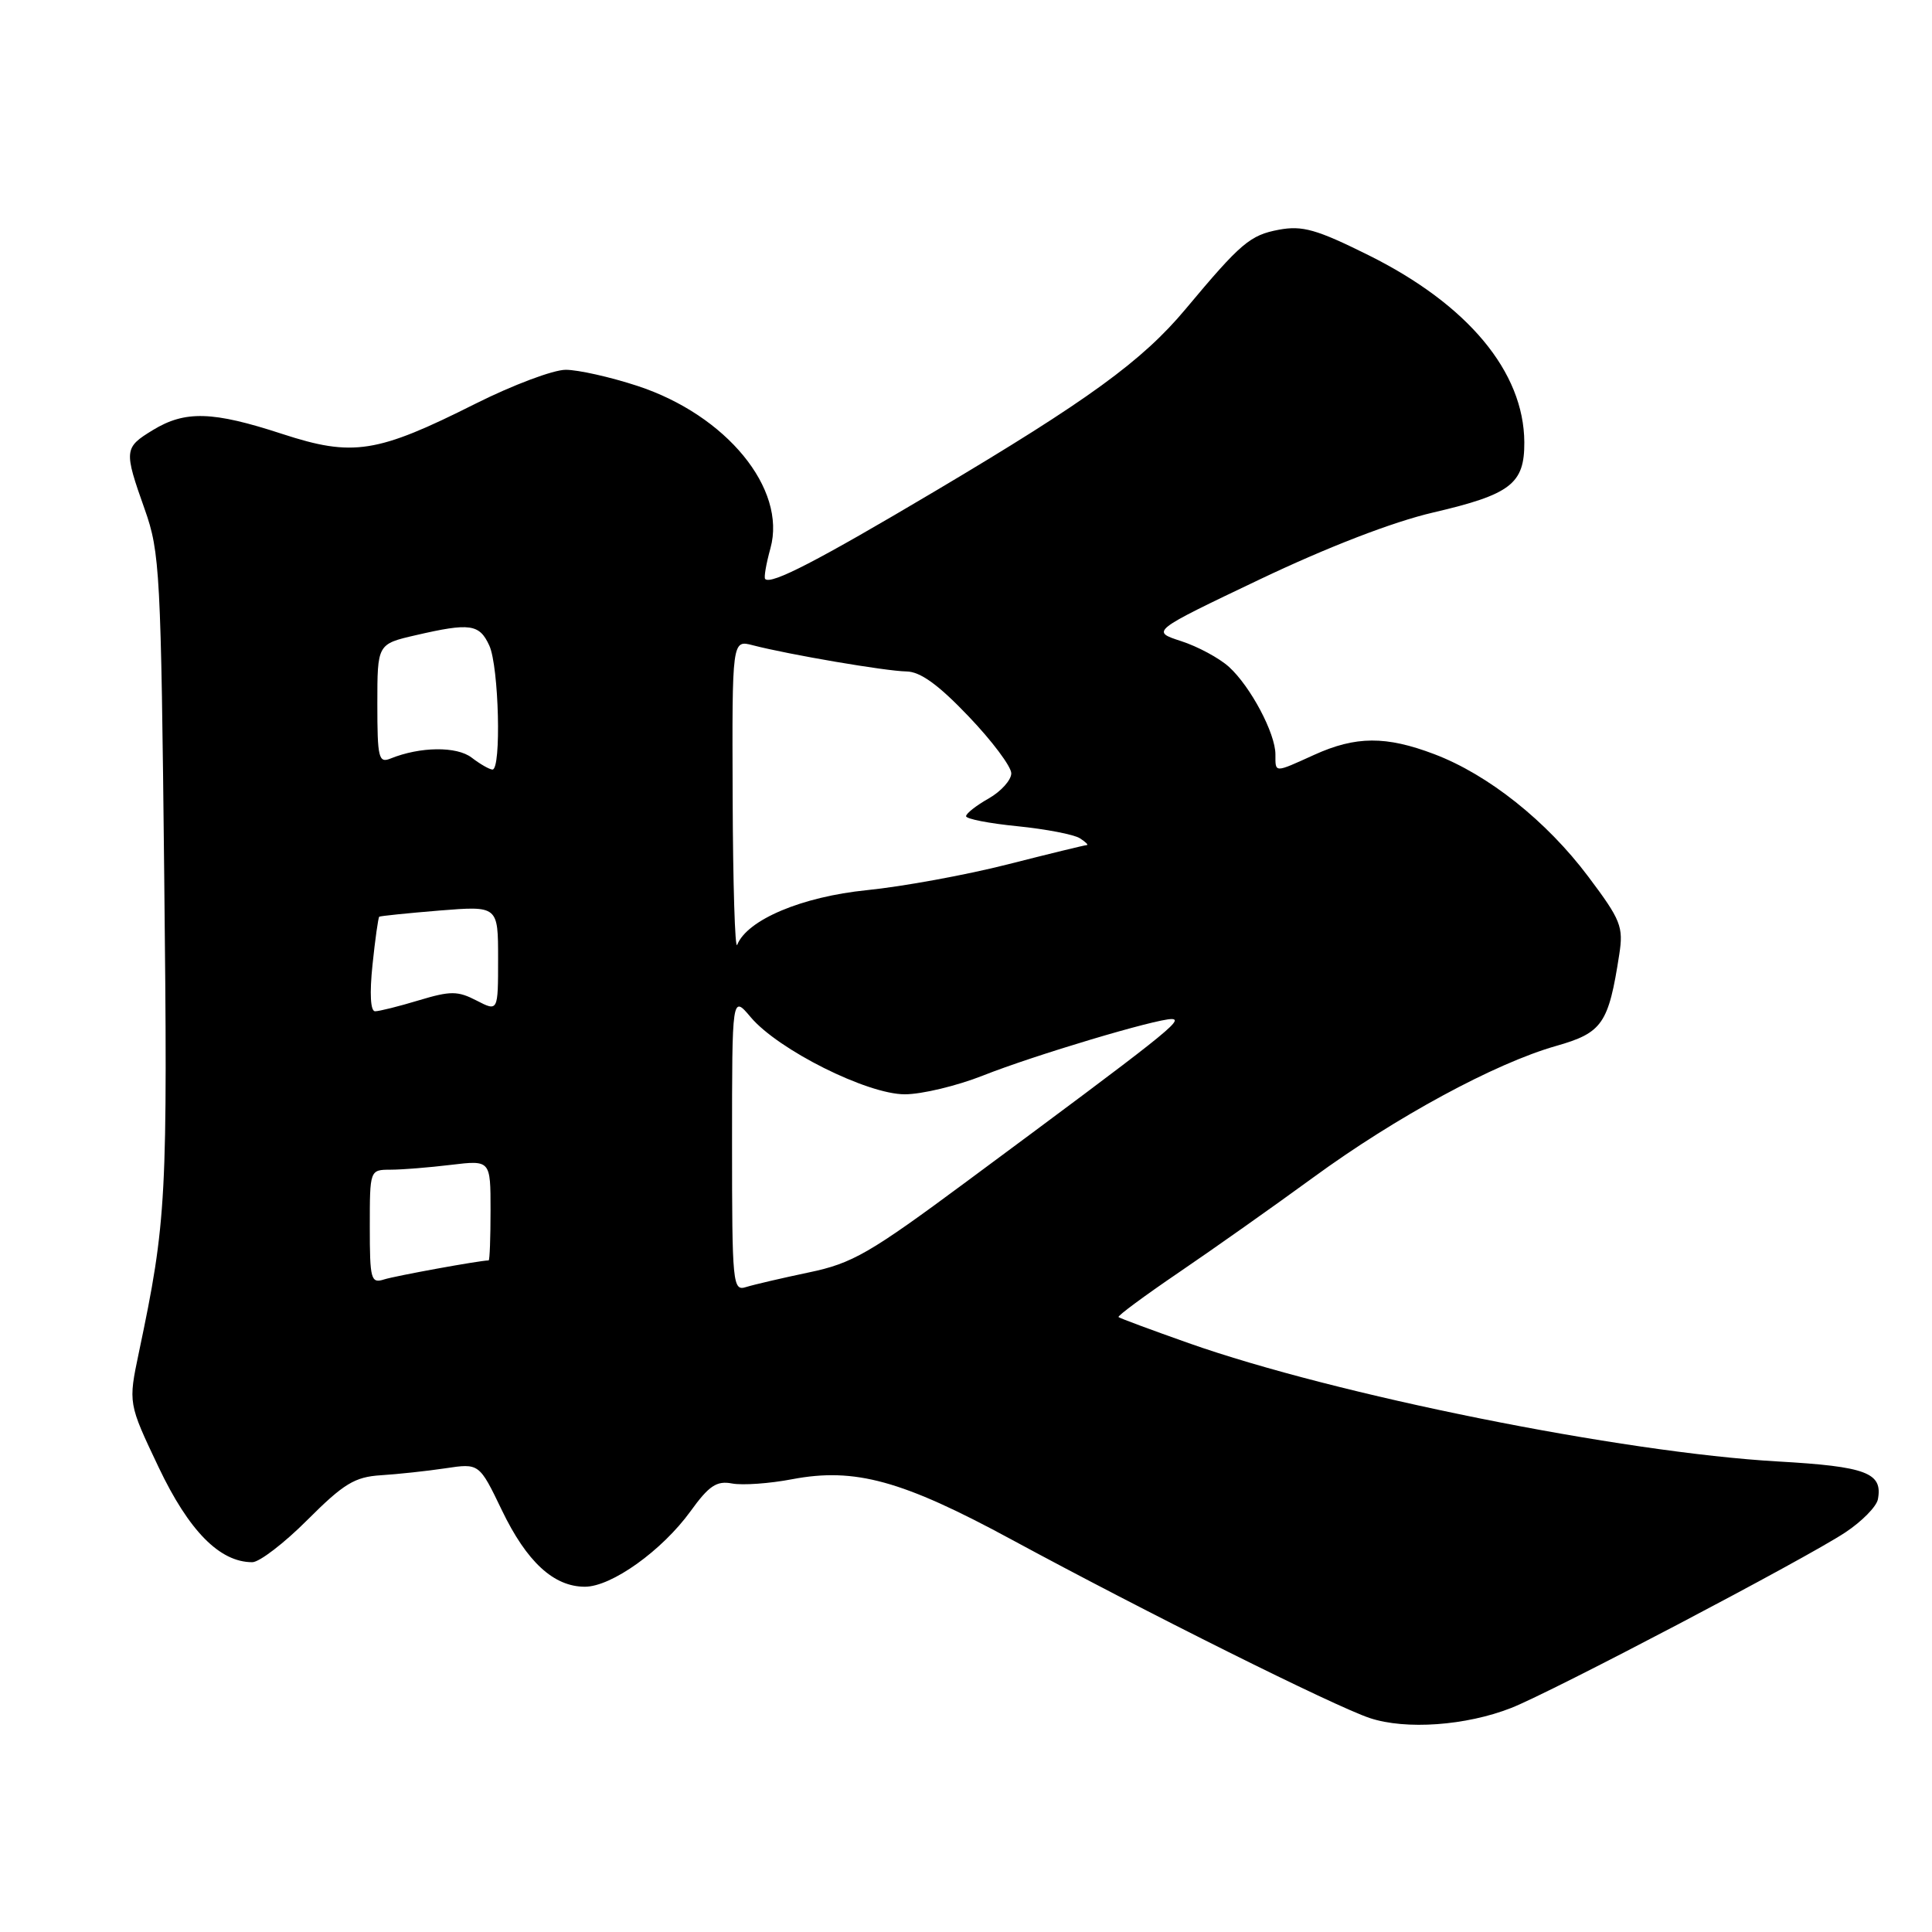 <?xml version="1.0" encoding="UTF-8" standalone="no"?>
<!DOCTYPE svg PUBLIC "-//W3C//DTD SVG 1.1//EN" "http://www.w3.org/Graphics/SVG/1.1/DTD/svg11.dtd" >
<svg xmlns="http://www.w3.org/2000/svg" xmlns:xlink="http://www.w3.org/1999/xlink" version="1.1" viewBox="0 0 256 256">
 <g >
 <path fill="currentColor"
d=" M 200.25 226.31 C 205.68 224.17 239.22 206.55 244.49 203.07 C 246.69 201.62 248.64 199.64 248.83 198.67 C 249.50 195.15 247.32 194.32 235.56 193.65 C 214.92 192.47 176.99 184.85 157.50 177.97 C 152.55 176.22 148.37 174.67 148.21 174.52 C 148.04 174.37 151.64 171.71 156.21 168.60 C 160.77 165.50 168.76 159.85 173.97 156.05 C 184.96 148.01 198.09 140.90 206.17 138.60 C 212.33 136.85 213.14 135.67 214.56 126.47 C 215.13 122.79 214.78 121.91 210.45 116.15 C 204.92 108.78 197.19 102.64 190.05 99.93 C 183.65 97.50 179.65 97.52 174.14 100.02 C 168.80 102.44 169.00 102.45 169.00 99.96 C 169.00 97.17 165.70 90.96 162.85 88.37 C 161.56 87.20 158.70 85.66 156.50 84.95 C 152.50 83.65 152.50 83.65 166.93 76.77 C 175.96 72.47 184.56 69.15 189.90 67.91 C 200.19 65.51 202.01 64.11 201.98 58.60 C 201.93 49.27 194.50 40.35 181.33 33.81 C 174.45 30.39 172.57 29.86 169.46 30.44 C 165.63 31.16 164.42 32.19 157.09 40.96 C 151.36 47.82 144.17 53.05 123.90 65.08 C 108.30 74.34 102.17 77.51 101.39 76.72 C 101.20 76.54 101.52 74.70 102.09 72.64 C 104.26 64.77 96.25 55.00 84.45 51.13 C 80.88 49.96 76.61 49.00 74.96 49.00 C 73.31 49.00 67.94 51.02 63.03 53.48 C 49.94 60.06 46.77 60.56 37.40 57.50 C 28.17 54.48 24.53 54.38 20.25 56.99 C 16.43 59.32 16.40 59.66 19.18 67.50 C 21.19 73.17 21.33 75.84 21.76 116.00 C 22.23 158.99 22.08 161.71 18.40 179.22 C 16.99 185.94 16.99 185.94 21.01 194.40 C 25.03 202.86 29.11 207.00 33.43 207.00 C 34.37 207.00 37.67 204.47 40.76 201.37 C 45.54 196.59 47.01 195.70 50.45 195.48 C 52.68 195.34 56.52 194.93 59.00 194.56 C 63.50 193.88 63.50 193.88 66.50 200.11 C 69.79 206.95 73.37 210.25 77.50 210.25 C 81.03 210.25 87.71 205.47 91.49 200.26 C 93.94 196.86 94.96 196.18 97.00 196.57 C 98.38 196.83 101.97 196.58 104.99 196.00 C 113.28 194.43 119.56 196.16 134.00 203.98 C 151.86 213.65 176.82 226.09 181.50 227.65 C 186.28 229.24 194.27 228.66 200.25 226.31 Z  M 97.00 151.49 C 97.00 131.85 97.00 131.85 99.47 134.78 C 103.11 139.10 114.89 145.00 119.89 145.00 C 122.14 145.00 126.80 143.88 130.24 142.52 C 136.99 139.84 153.25 134.98 155.27 135.03 C 156.91 135.08 154.46 137.02 128.08 156.56 C 115.23 166.08 112.95 167.40 107.19 168.60 C 103.63 169.35 99.88 170.22 98.86 170.54 C 97.09 171.11 97.00 170.19 97.00 151.49 Z  M 49.00 162.57 C 49.00 155.00 49.00 155.00 51.75 154.99 C 53.26 154.99 56.86 154.70 59.75 154.35 C 65.00 153.72 65.00 153.72 65.00 160.36 C 65.00 164.01 64.89 167.00 64.75 167.01 C 63.50 167.03 52.38 169.06 50.90 169.53 C 49.15 170.09 49.00 169.55 49.00 162.57 Z  M 49.36 127.83 C 49.71 124.44 50.12 121.58 50.25 121.47 C 50.39 121.37 53.99 121.00 58.25 120.65 C 66.00 120.03 66.00 120.03 66.00 127.04 C 66.00 134.05 66.00 134.05 63.15 132.58 C 60.65 131.29 59.71 131.28 55.49 132.55 C 52.85 133.35 50.24 134.00 49.70 134.00 C 49.09 134.00 48.96 131.65 49.36 127.83 Z  M 97.08 105.64 C 97.00 84.78 97.00 84.78 99.75 85.50 C 104.53 86.74 117.39 88.93 120.10 88.97 C 121.94 88.99 124.34 90.72 128.35 94.93 C 131.46 98.18 134.00 101.58 134.00 102.47 C 134.00 103.36 132.65 104.86 131.01 105.80 C 129.36 106.73 128.01 107.79 128.01 108.15 C 128.00 108.51 131.07 109.11 134.83 109.48 C 138.58 109.86 142.29 110.57 143.08 111.07 C 143.86 111.56 144.27 111.98 144.00 111.98 C 143.72 111.99 139.00 113.14 133.50 114.54 C 128.00 115.94 119.62 117.47 114.87 117.95 C 106.25 118.82 99.01 121.87 97.68 125.20 C 97.39 125.91 97.12 117.11 97.08 105.64 Z  M 62.50 100.39 C 60.53 98.87 55.68 98.92 51.75 100.51 C 50.17 101.15 50.00 100.44 50.00 93.28 C 50.00 85.34 50.00 85.34 55.08 84.17 C 62.30 82.50 63.53 82.68 64.84 85.55 C 66.11 88.34 66.45 102.02 65.25 101.97 C 64.84 101.95 63.60 101.24 62.50 100.39 Z "/>
</g>
</svg>